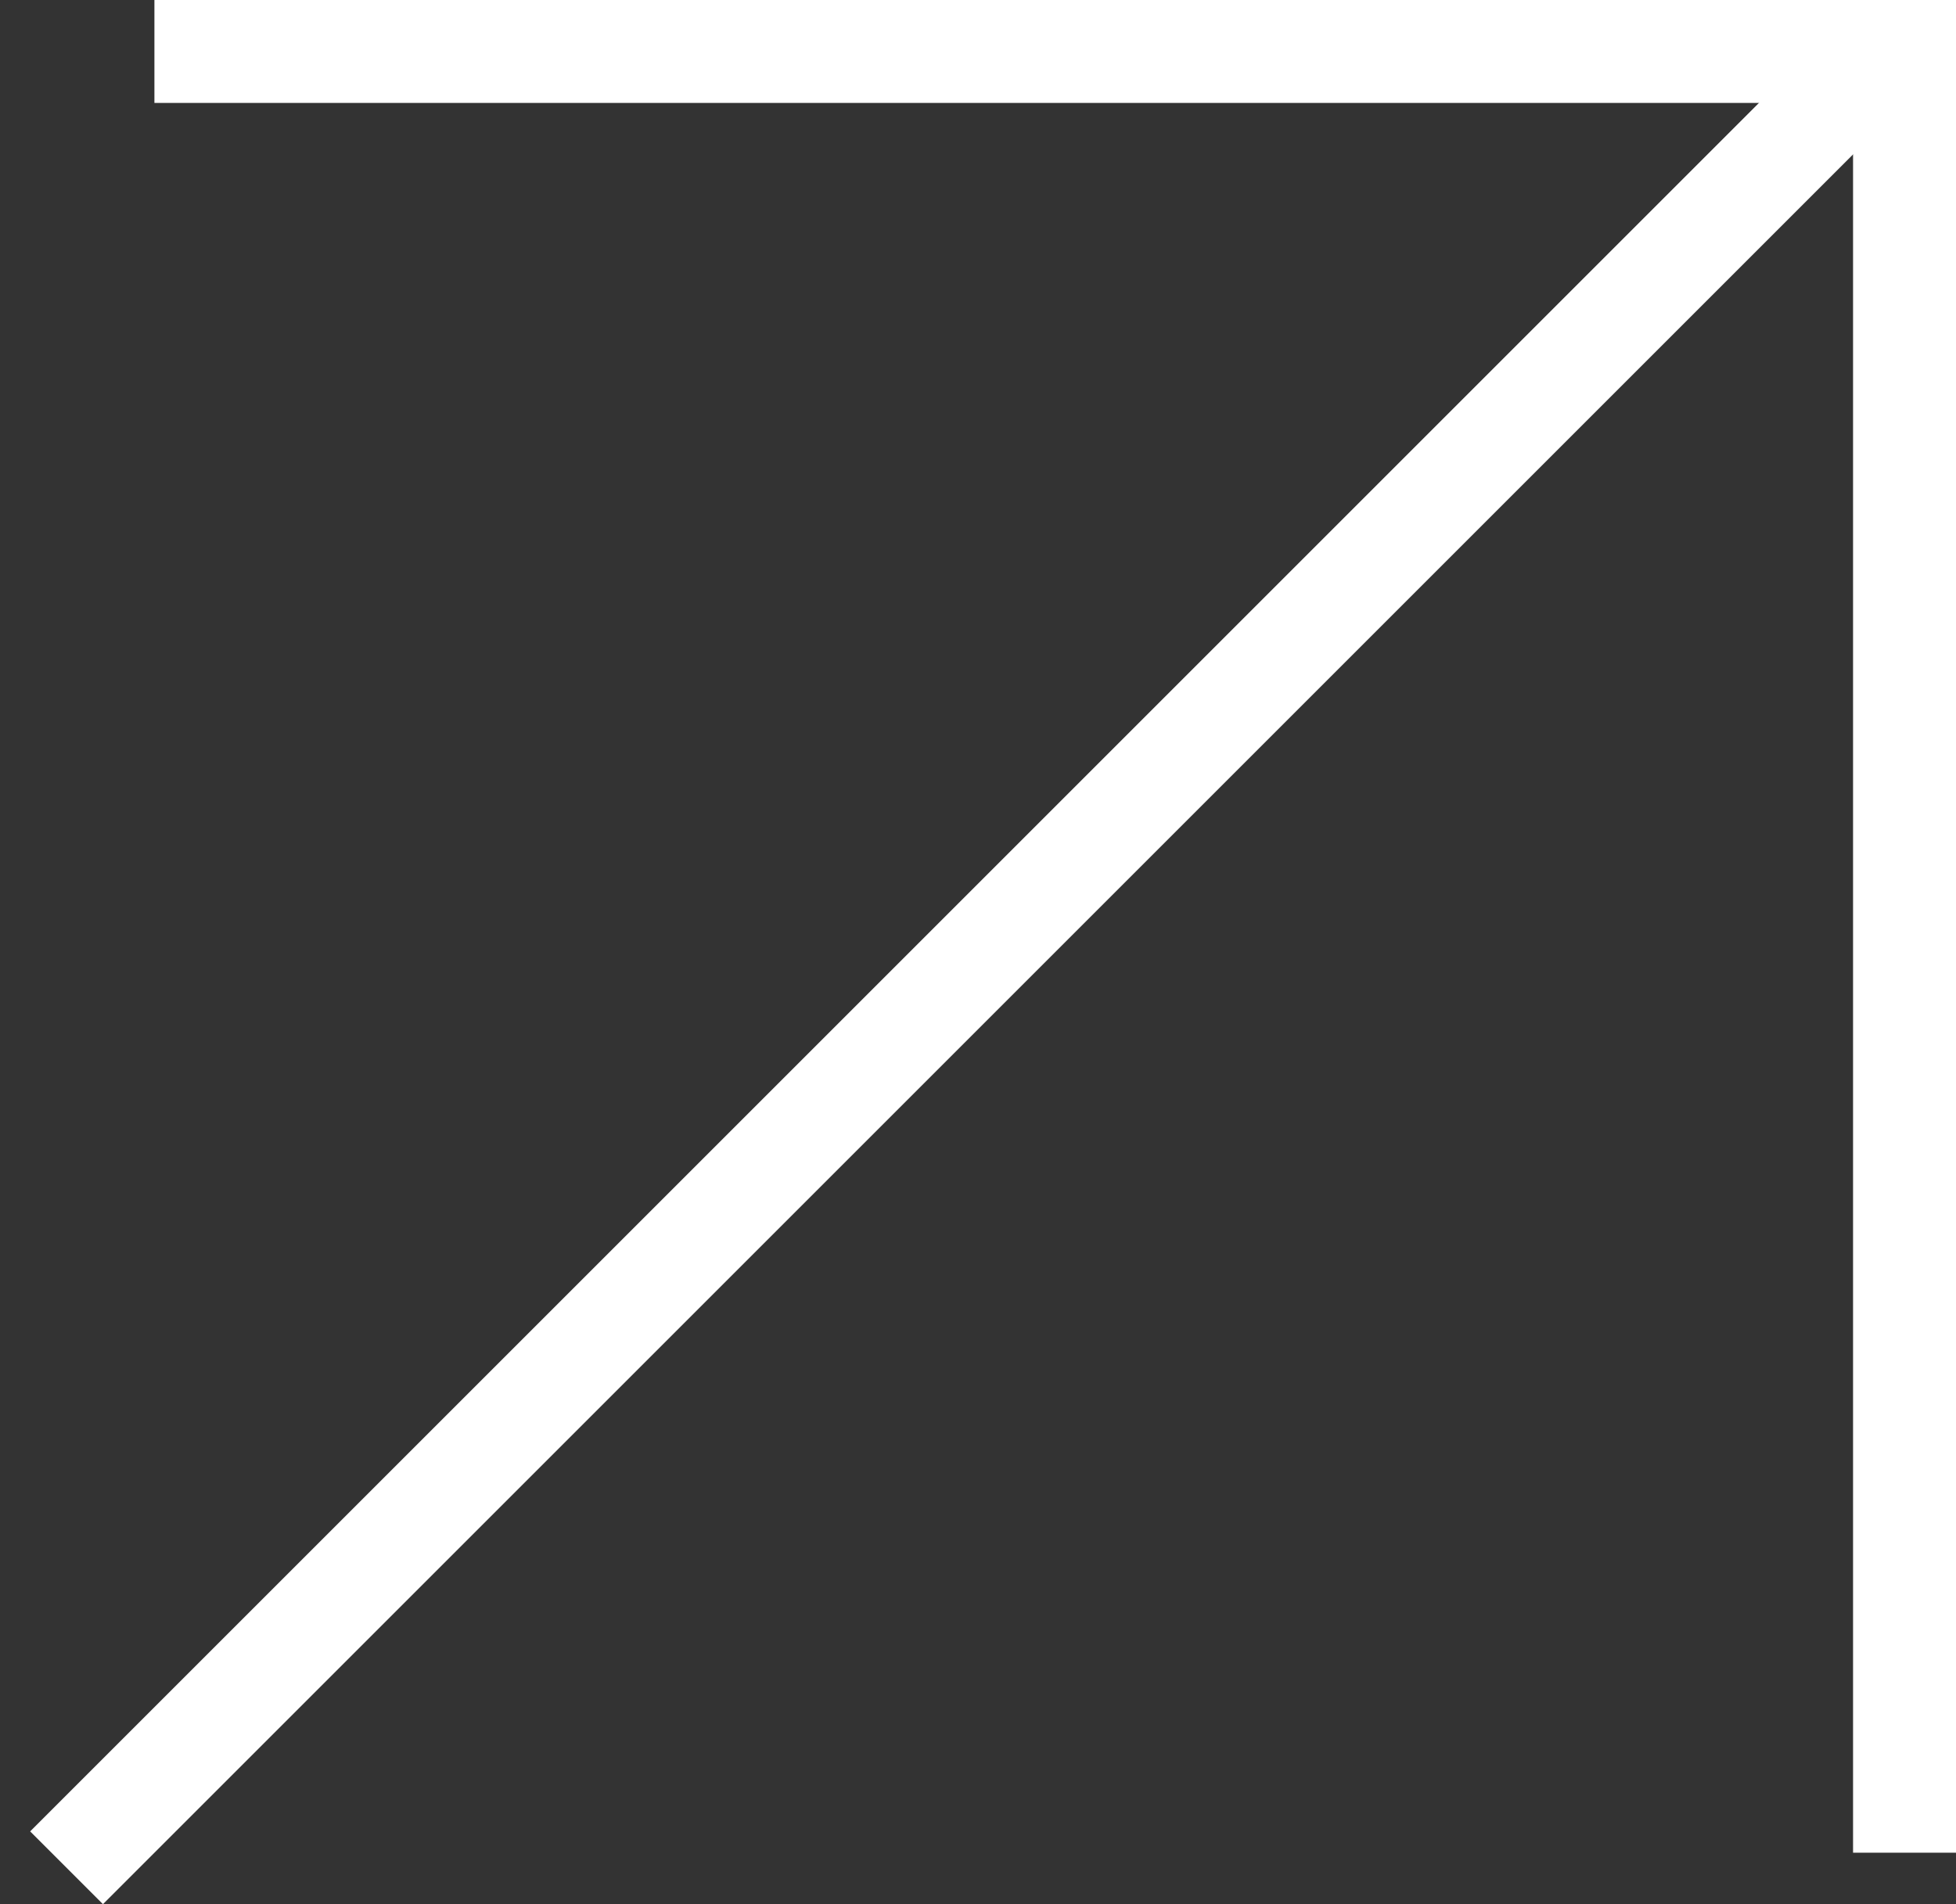 <svg width="38" height="37" viewBox="0 0 38 37" fill="none" xmlns="http://www.w3.org/2000/svg">
<rect x="0" y="0" width="38" height="37" fill="#333333" stroke="none"/>
<line x1="1.293" y1="36.293" x2="36.293" y2="1.293" stroke="white" stroke-width="2"/>
<line x1="37" y1="1" x2="37" y2="36" stroke="white" stroke-width="2"/>
<line x1="3" y1="1" x2="38" y2="1" stroke="white" stroke-width="2"/>
</svg>
